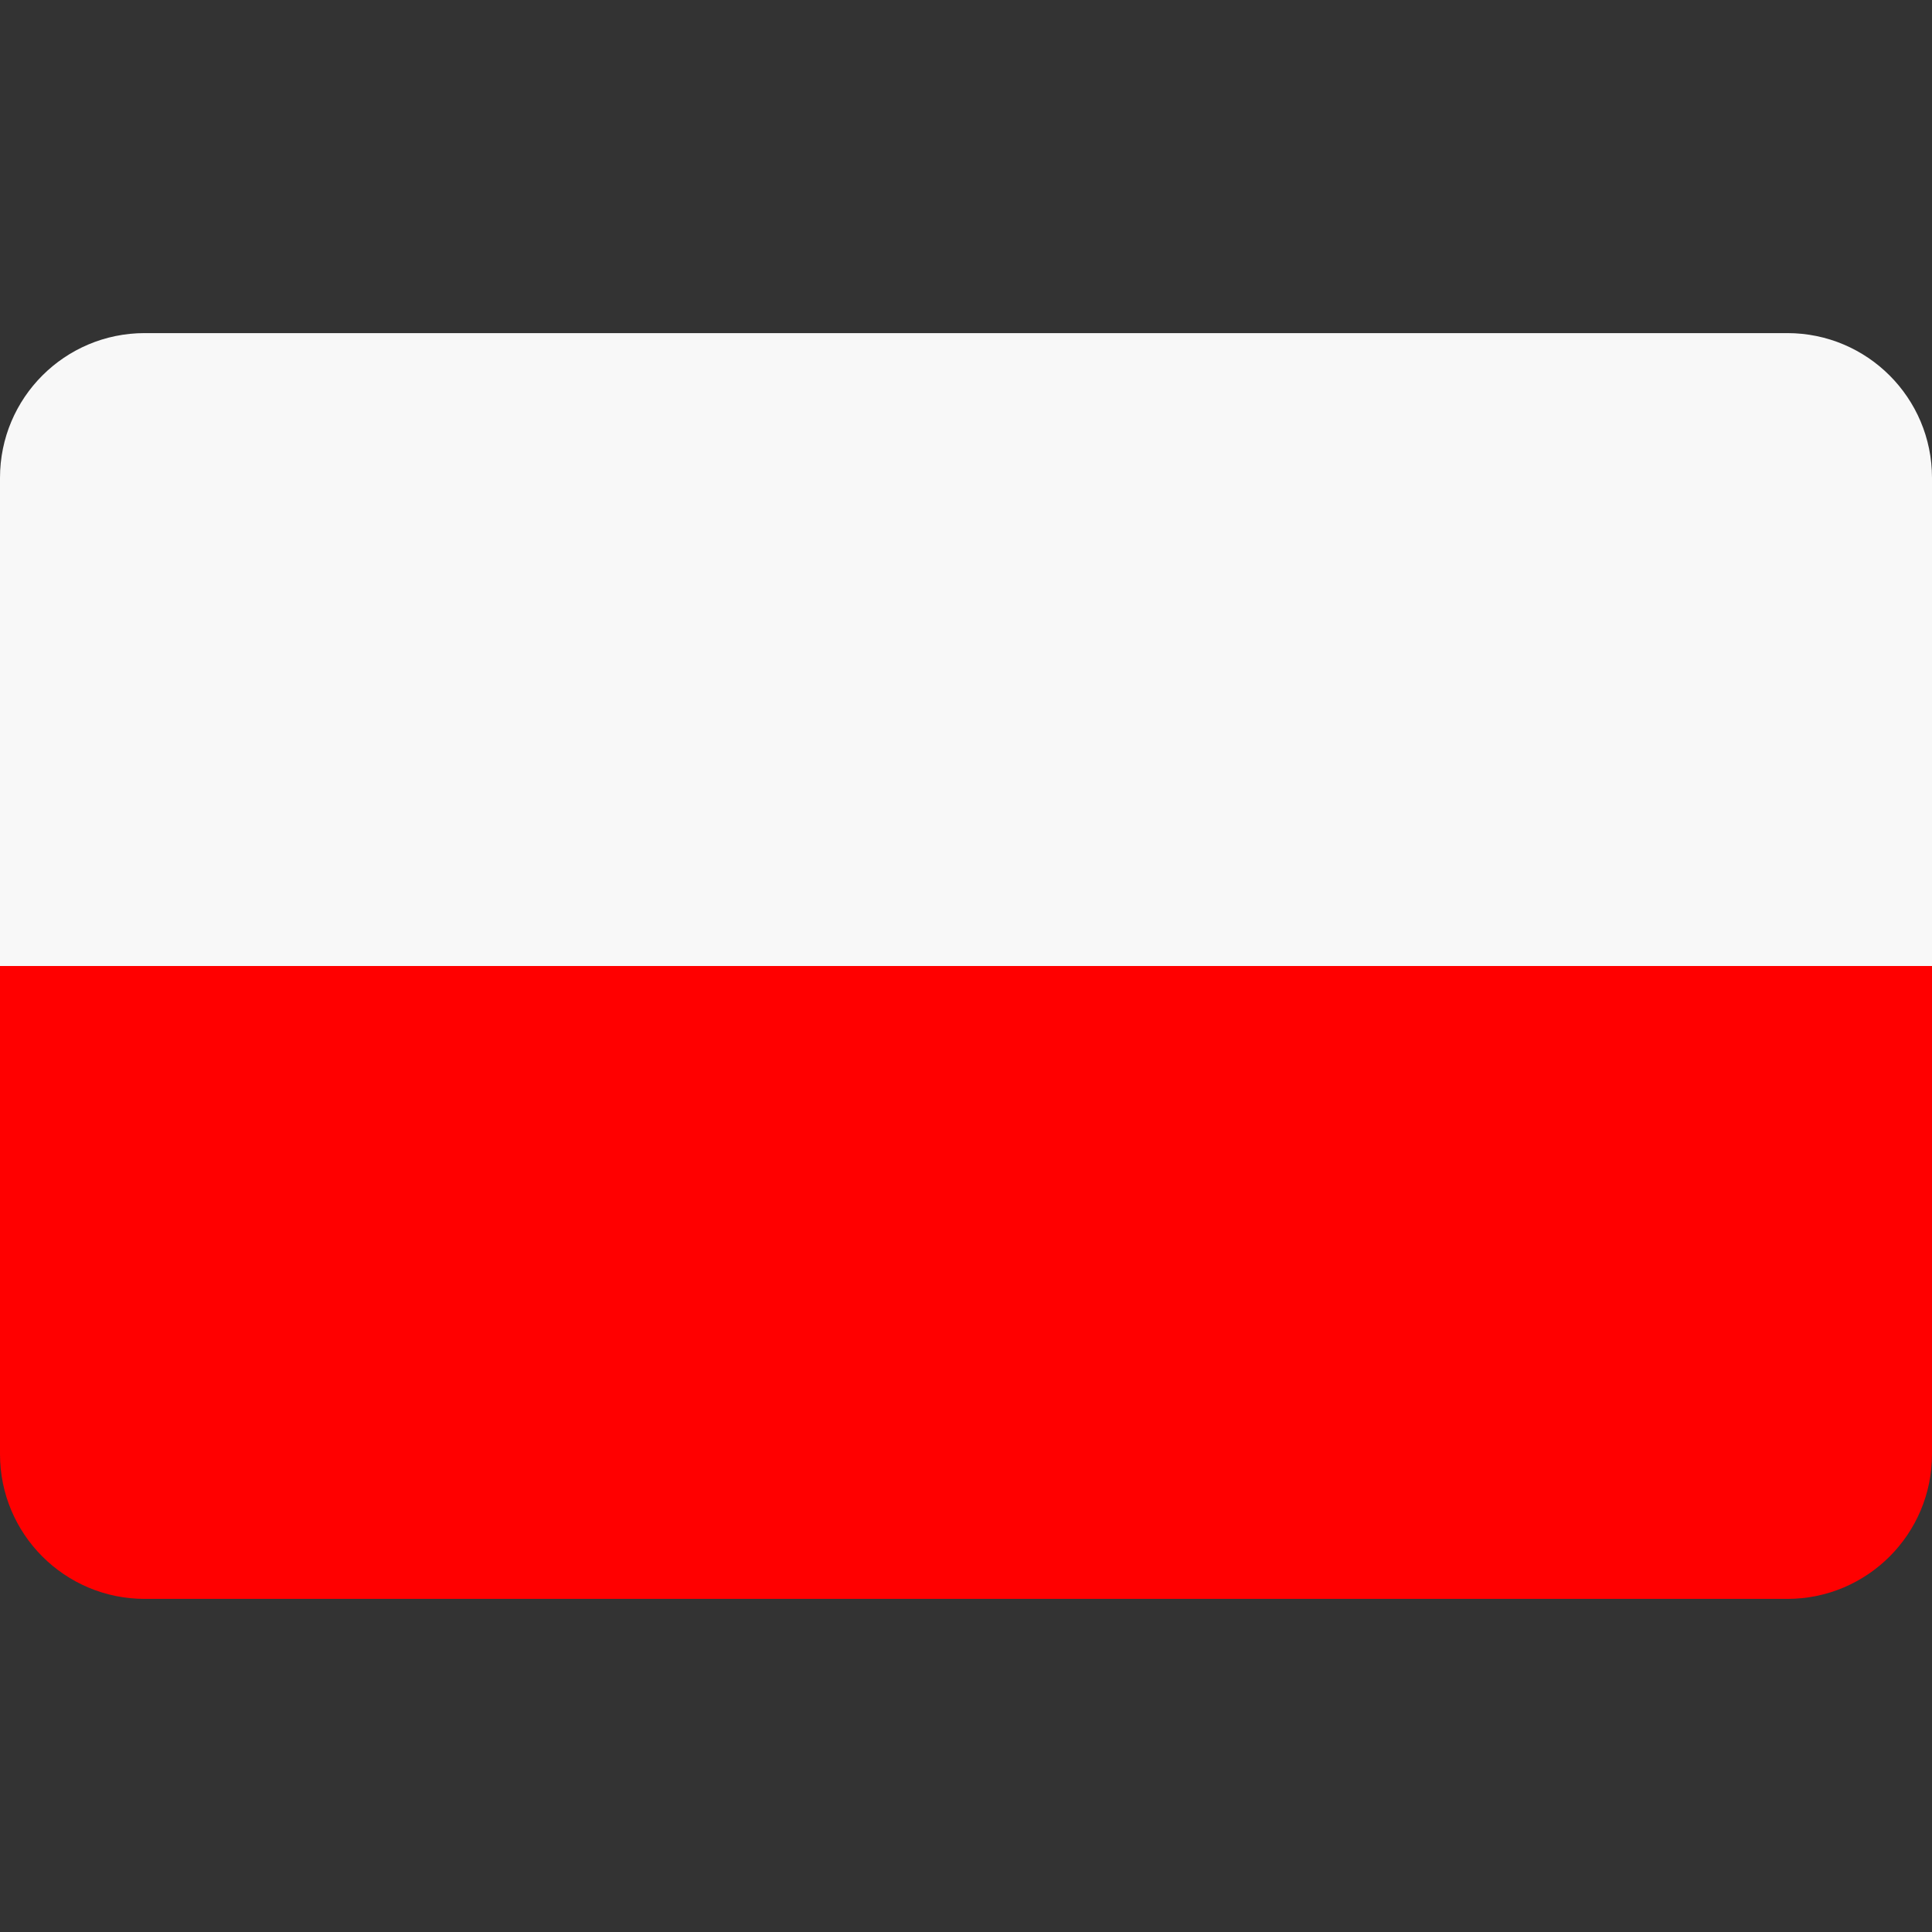 <?xml version="1.0" encoding="iso-8859-1"?>
<!-- Uploaded to: SVG Repo, www.svgrepo.com, Generator: SVG Repo Mixer Tools -->
<svg height="20px" width="20px" version="1.1" id="Layer_1" xmlns="http://www.w3.org/2000/svg" xmlns:xlink="http://www.w3.org/1999/xlink" 
	 viewBox="0 0 512 512" xml:space="preserve">
<rect x="0" y="0" width="512" height="512" fill="#333333" stroke="none"/>
<path style="fill:#ff0000;" d="M0,385.379c0,21.177,17.167,38.345,38.345,38.345h435.31c21.177,0,38.345-17.167,38.345-38.345V256H0
	V385.379z"/>
<path style="fill:#F8F8F8;" d="M473.655,88.276H38.345C17.167,88.276,0,105.443,0,126.621V256h512V126.621
	C512,105.443,494.833,88.276,473.655,88.276z"/>
</svg>